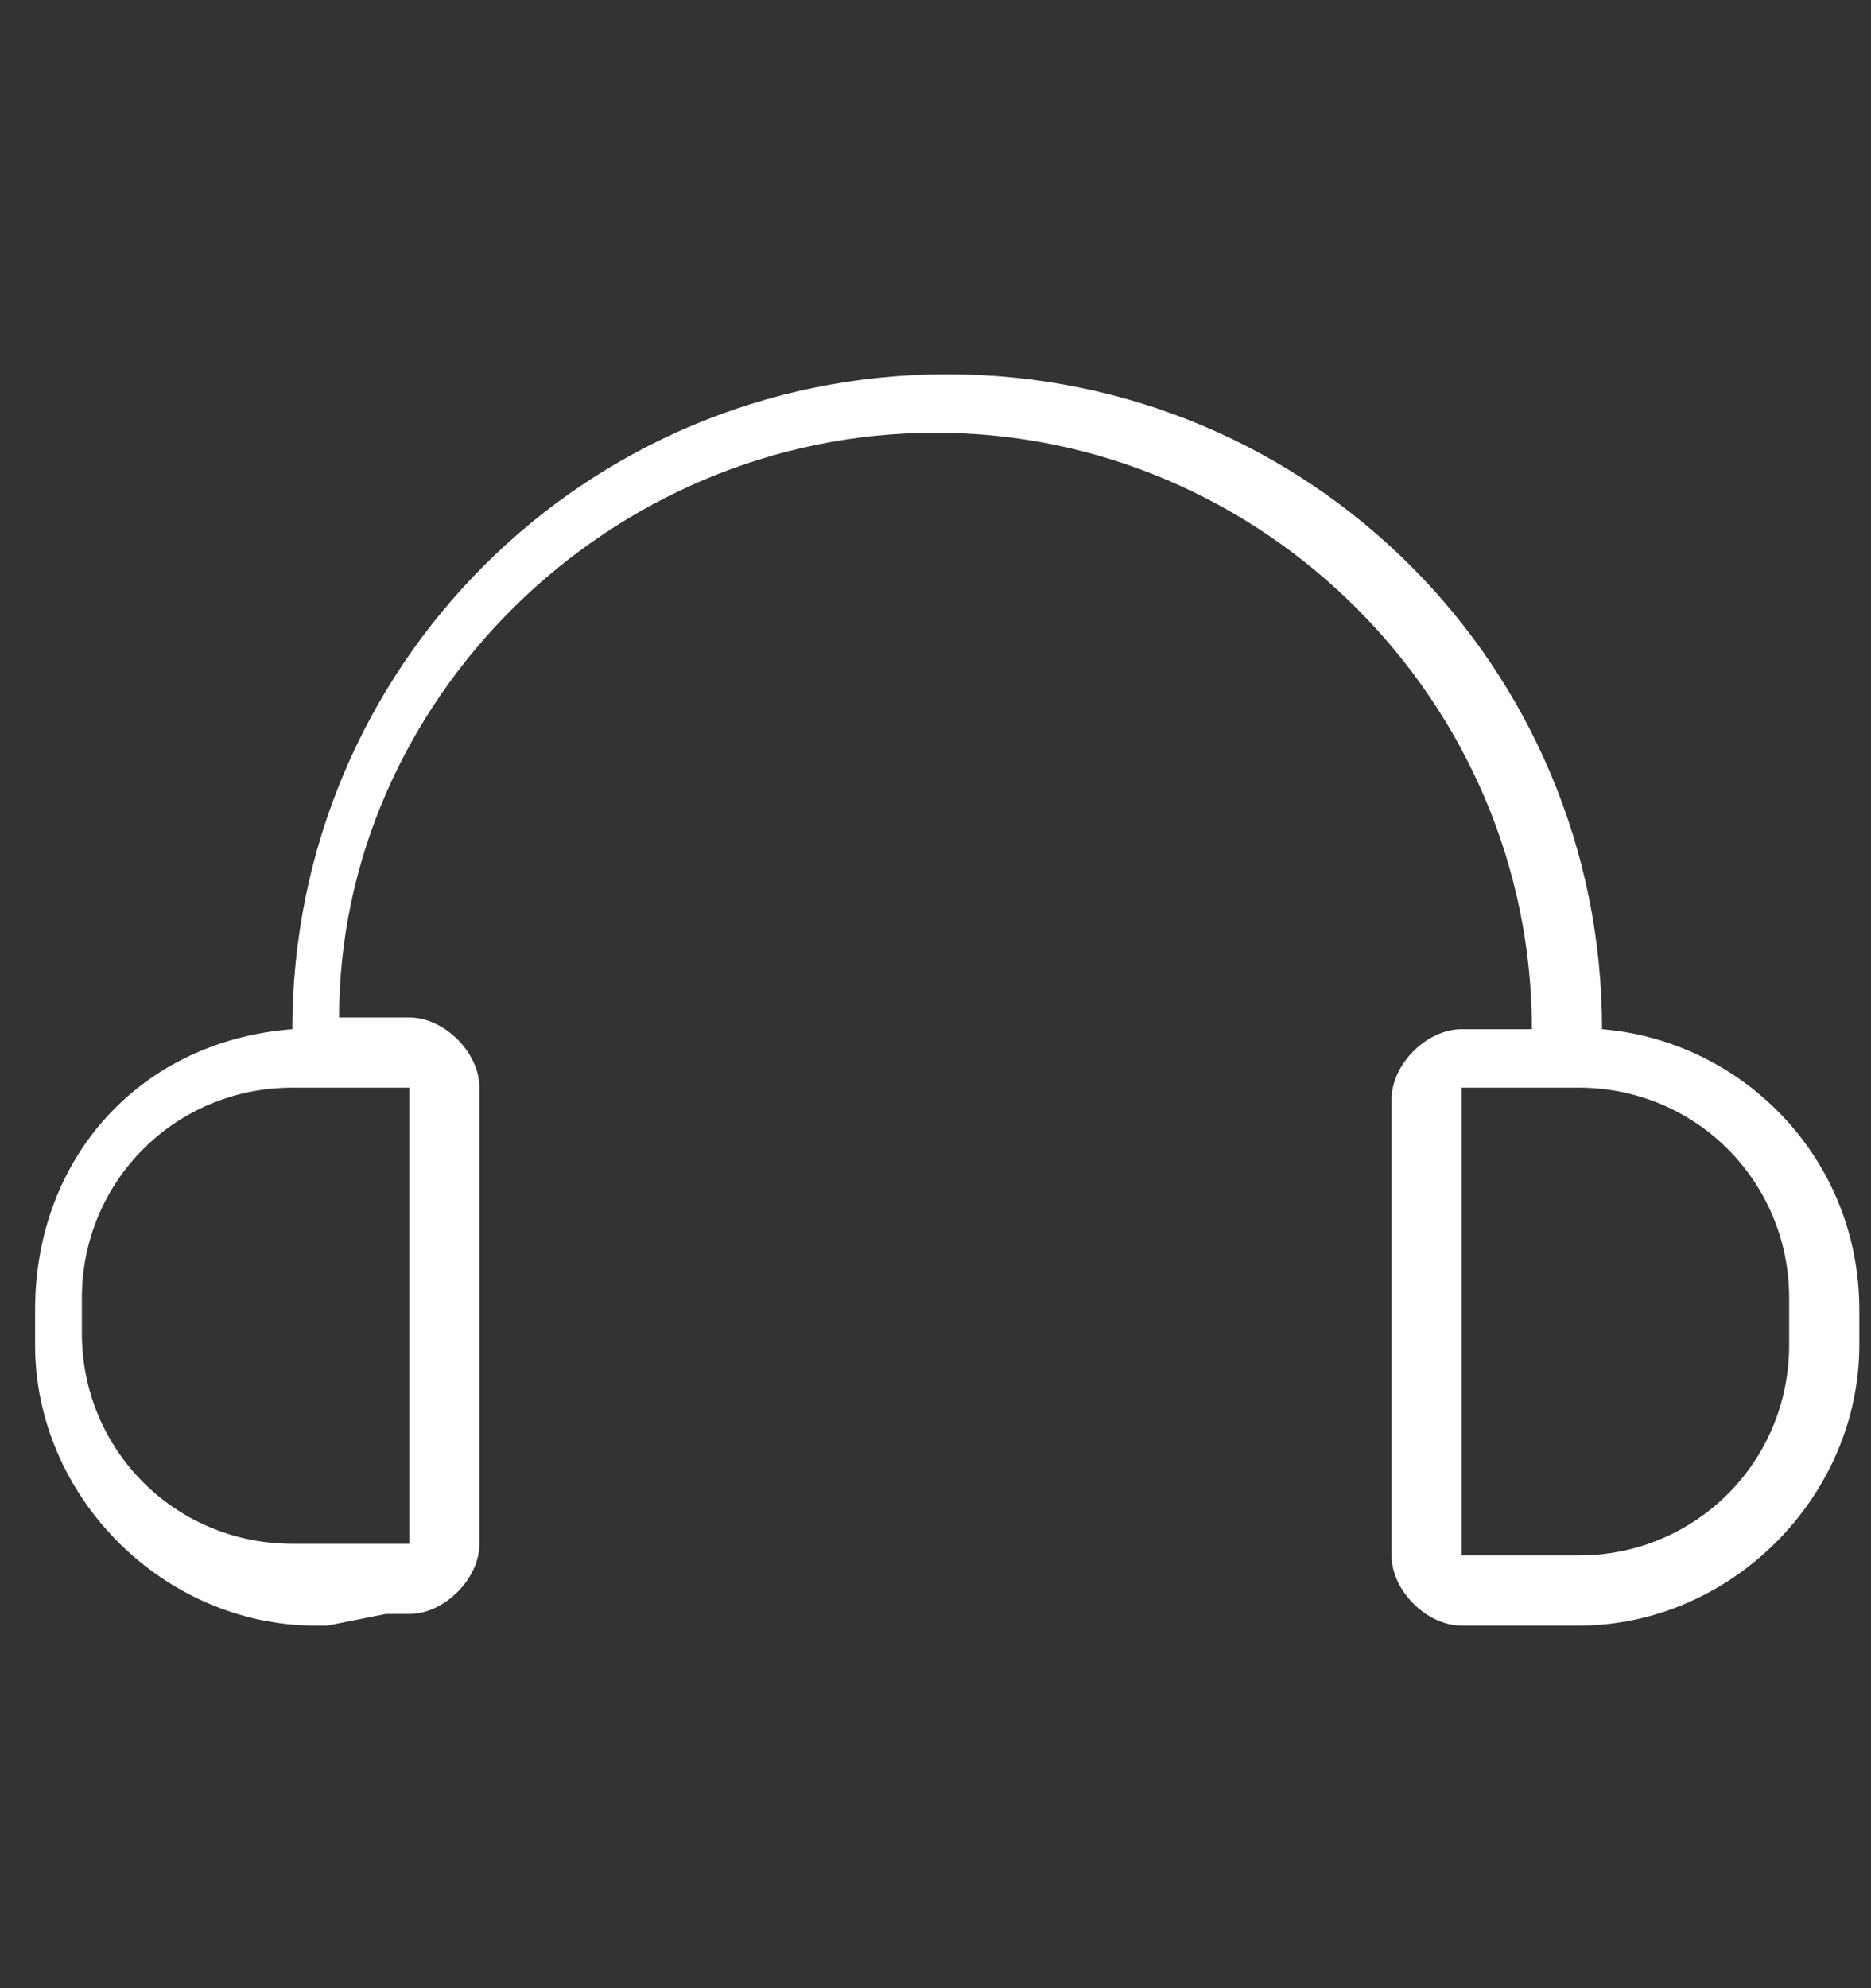 <?xml version="1.0" encoding="utf-8"?>
<!-- Generator: Adobe Illustrator 24.0.2, SVG Export Plug-In . SVG Version: 6.00 Build 0)  -->
<svg version="1.1" id="Layer_1" xmlns="http://www.w3.org/2000/svg" xmlns:xlink="http://www.w3.org/1999/xlink" x="0px" y="0px"
	 viewBox="0 0 16 17" style="enable-background:new 0 0 16 17;" xml:space="preserve">
<rect x="0" y="0" width="16" height="17" fill="#333333" stroke="none"/>
<style type="text/css">
	.st0{fill:#FFFFFF;}
</style>
<title>7B74AE53-DF2E-4D14-A854-B78571BEB245</title>
<desc>Created with sketchtool.</desc>
<g>
	<path class="st0" d="M3.3,13.8h0.2c0.3,0,0.6-0.3,0.6-0.6V9.3c0-0.3-0.3-0.6-0.6-0.6H2.9C2.9,6,5.2,3.7,8,3.7s5.1,2.3,5.1,5.1h-0.6
		c-0.3,0-0.6,0.3-0.6,0.6v3.9c0,0.3,0.3,0.6,0.6,0.6h1c1.3,0,2.4-1.1,2.4-2.4v-0.3c0-1.3-1-2.3-2.2-2.4l0,0c0-3.1-2.5-5.6-5.6-5.6
		c-3.1,0-5.6,2.5-5.6,5.6v0c-1.3,0.1-2.2,1.1-2.2,2.4v0.3c0,1.3,1.1,2.4,2.4,2.4h0.1 M3.5,9.3v3.9h-1c-1,0-1.8-0.8-1.8-1.8v-0.3
		c0-1,0.8-1.8,1.8-1.8C2.5,9.3,3.5,9.3,3.5,9.3z M15.3,11.5c0,1-0.8,1.8-1.8,1.8h-1V9.3h1c1,0,1.8,0.8,1.8,1.8V11.5z"/>
</g>
</svg>
